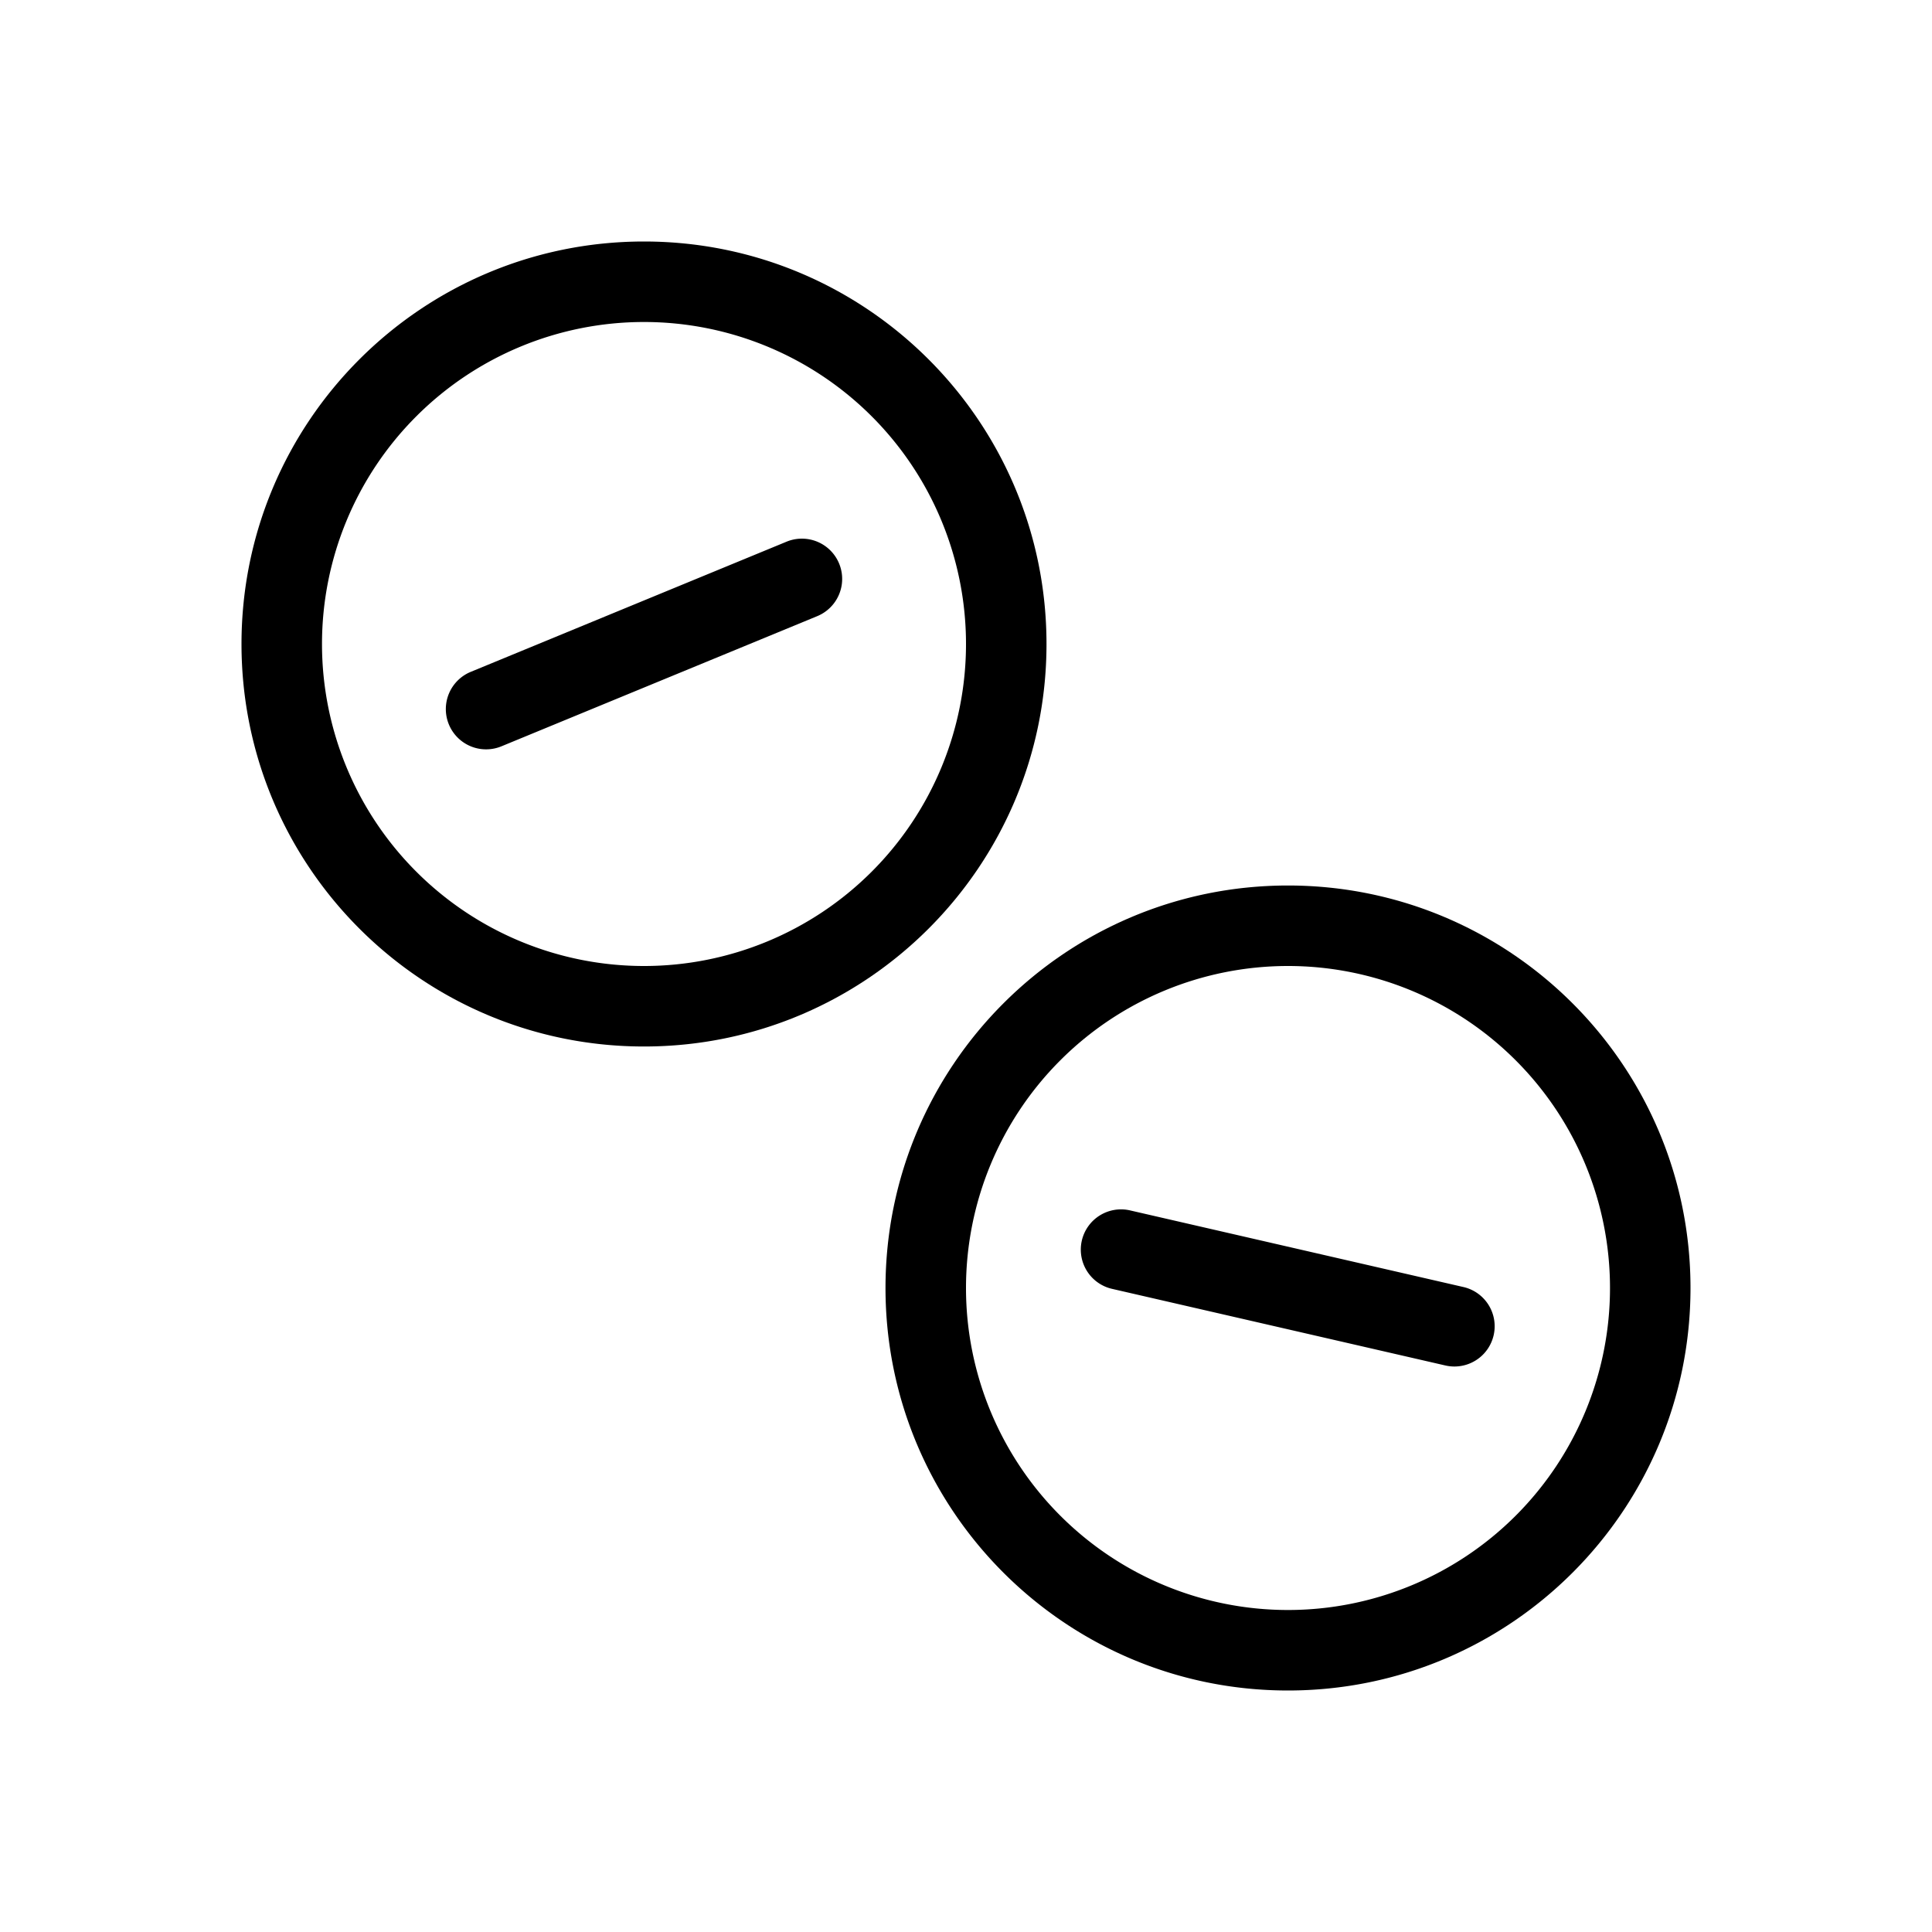 <svg xmlns="http://www.w3.org/2000/svg" width="48" height="48" viewBox="0 0 48 48"><g fill="currentColor"><path d="M20.304 15.308a1 1 0 0 0-.762-1.85l-7.846 3.234a1 1 0 0 0 .762 1.85z"/><path fill-rule="evenodd" d="M26 16c0 5.523-4.477 10-10 10S6 21.523 6 16S10.477 6 16 6s10 4.477 10 10m-2 0a8 8 0 1 1-16 0a8 8 0 0 1 16 0" clip-rule="evenodd"/><path d="M35.91 33.925a1 1 0 1 0 .449-1.949l-8.27-1.901a1 1 0 1 0-.448 1.949z"/><path fill-rule="evenodd" d="M32 42c5.523 0 10-4.477 10-10s-4.477-10-10-10s-10 4.477-10 10s4.477 10 10 10m0-2a8 8 0 1 0 0-16a8 8 0 0 0 0 16" clip-rule="evenodd"/></g></svg>